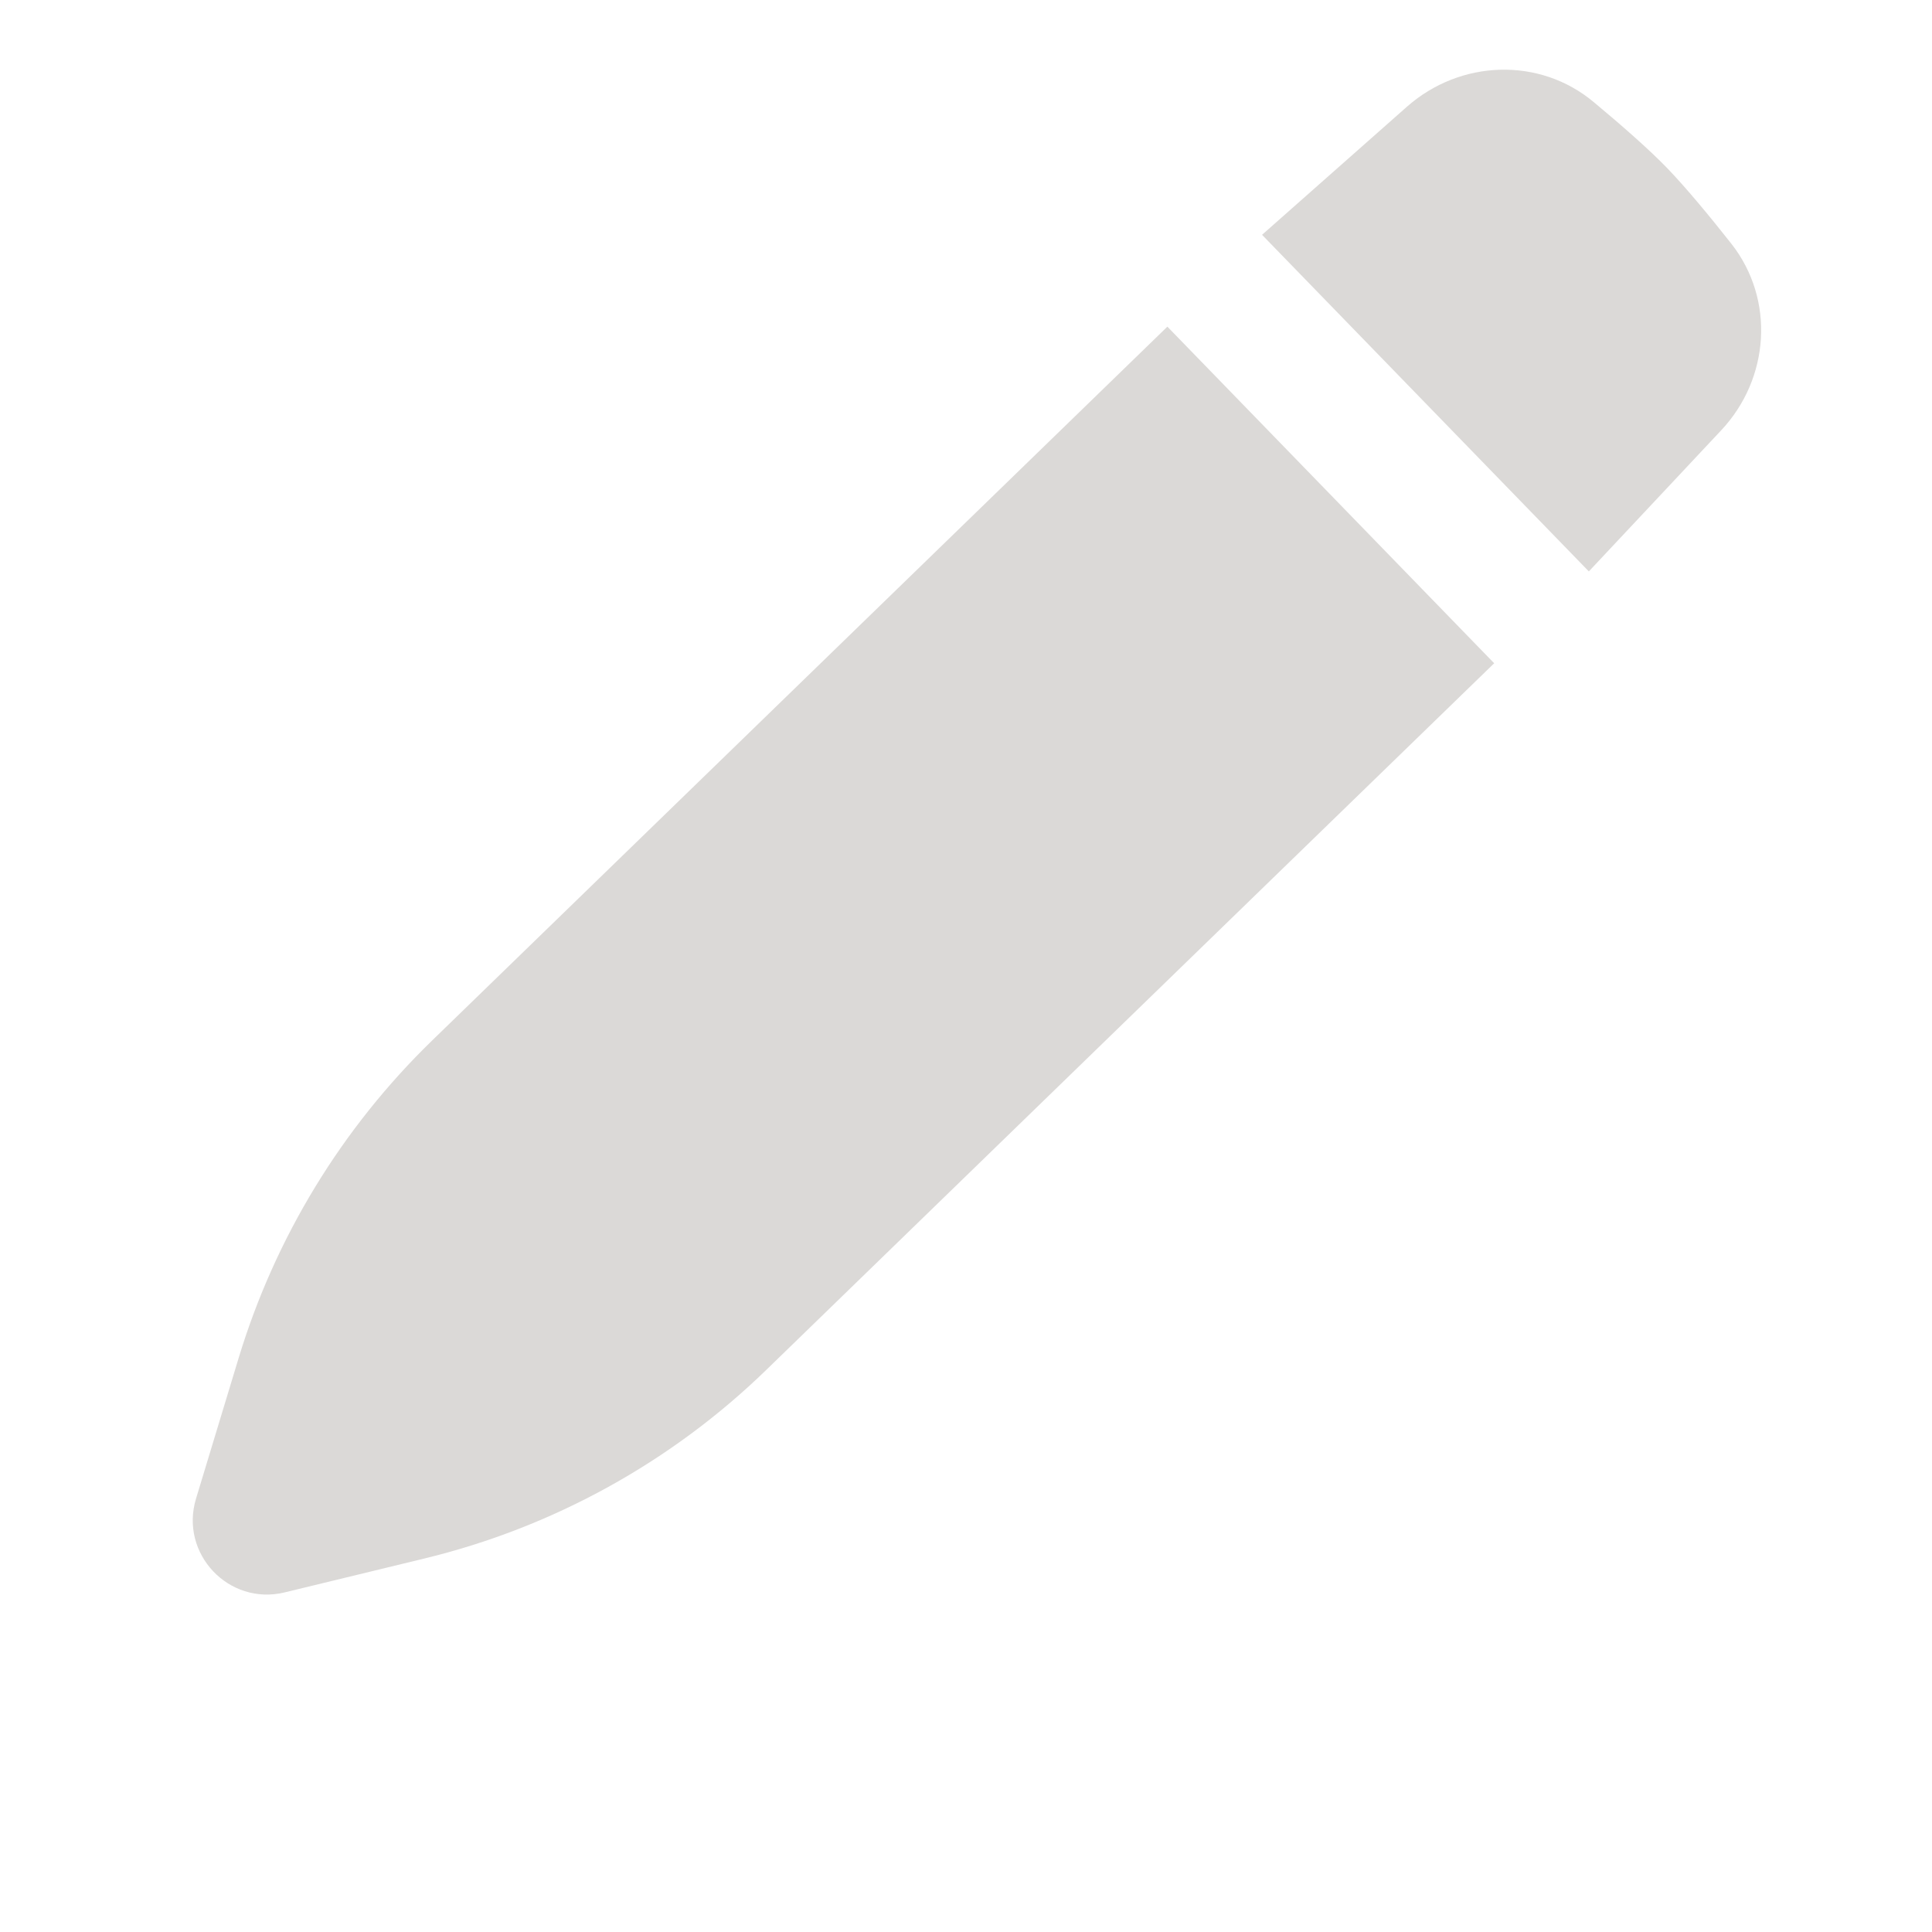 <svg width="13" height="13" viewBox="0 0 13 13" fill="none" xmlns="http://www.w3.org/2000/svg">
<path d="M10.054 4.463L7.855 2.198L2.908 7.001C2.3 7.591 1.852 8.326 1.606 9.137L1.319 10.084C1.207 10.454 1.539 10.806 1.915 10.715L2.855 10.487C3.722 10.277 4.518 9.838 5.158 9.216L10.054 4.463Z" fill="#DBD9D7"/>
<path d="M8.492 1.58L10.691 3.845L11.581 2.896C11.908 2.548 11.945 2.016 11.65 1.64C11.501 1.451 11.344 1.262 11.219 1.132C11.094 1.003 10.909 0.841 10.724 0.687C10.358 0.381 9.825 0.402 9.467 0.718L8.492 1.58Z" fill="#DBD9D7"/>
</svg>
